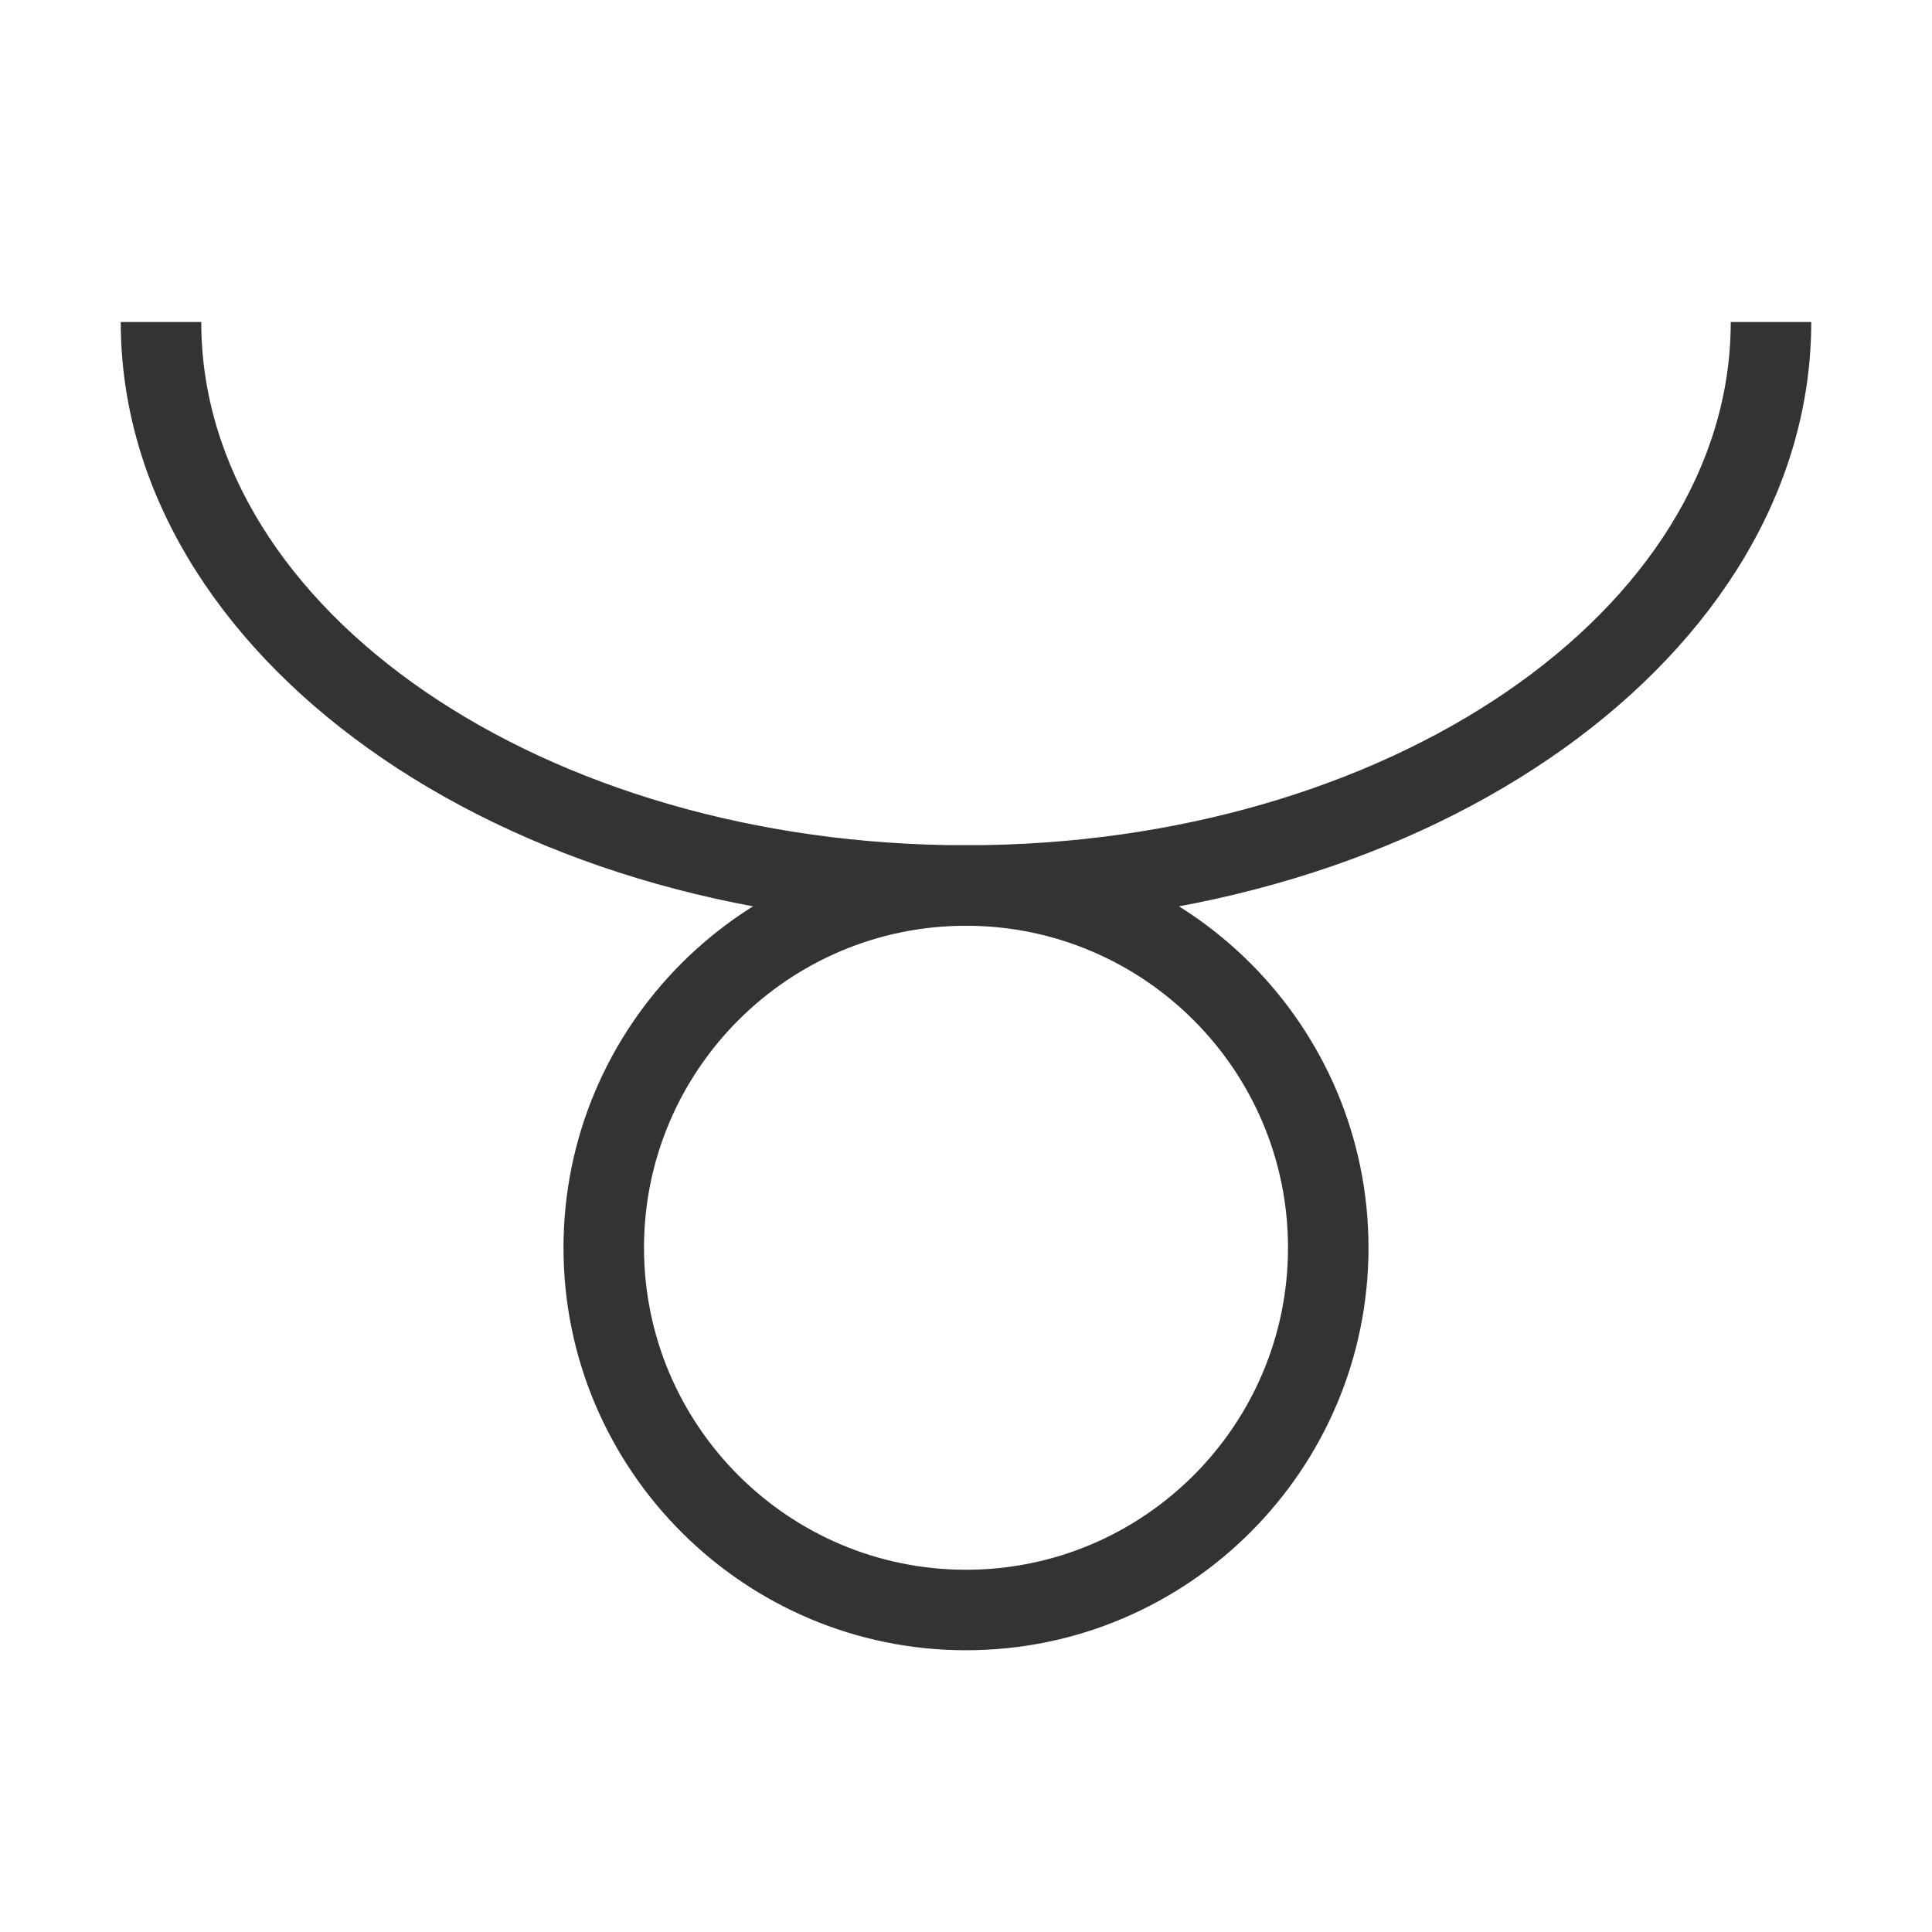<?xml version="1.0" encoding="iso-8859-1"?>
<svg version="1.1" id="&#x56FE;&#x5C42;_1" xmlns="http://www.w3.org/2000/svg" xmlns:xlink="http://www.w3.org/1999/xlink" x="0px"
	 y="0px" viewBox="0 0 24 24" style="enable-background:new 0 0 24 24;" xml:space="preserve">
<path style="fill:#333333;" d="M12,20.5c-2.757,0-5-2.243-5-5s2.243-5,5-5s5,2.243,5,5S14.757,20.5,12,20.5z M12,11.5
	c-2.206,0-4,1.794-4,4s1.794,4,4,4c2.206,0,4-1.794,4-4S14.206,11.5,12,11.5z"/>
<path style="fill:#333333;" d="M12,11.5C6.21,11.5,1.5,8.136,1.5,4h1c0,3.584,4.262,6.5,9.5,6.5s9.5-2.916,9.5-6.5h1
	C22.5,8.136,17.79,11.5,12,11.5z"/>
</svg>






